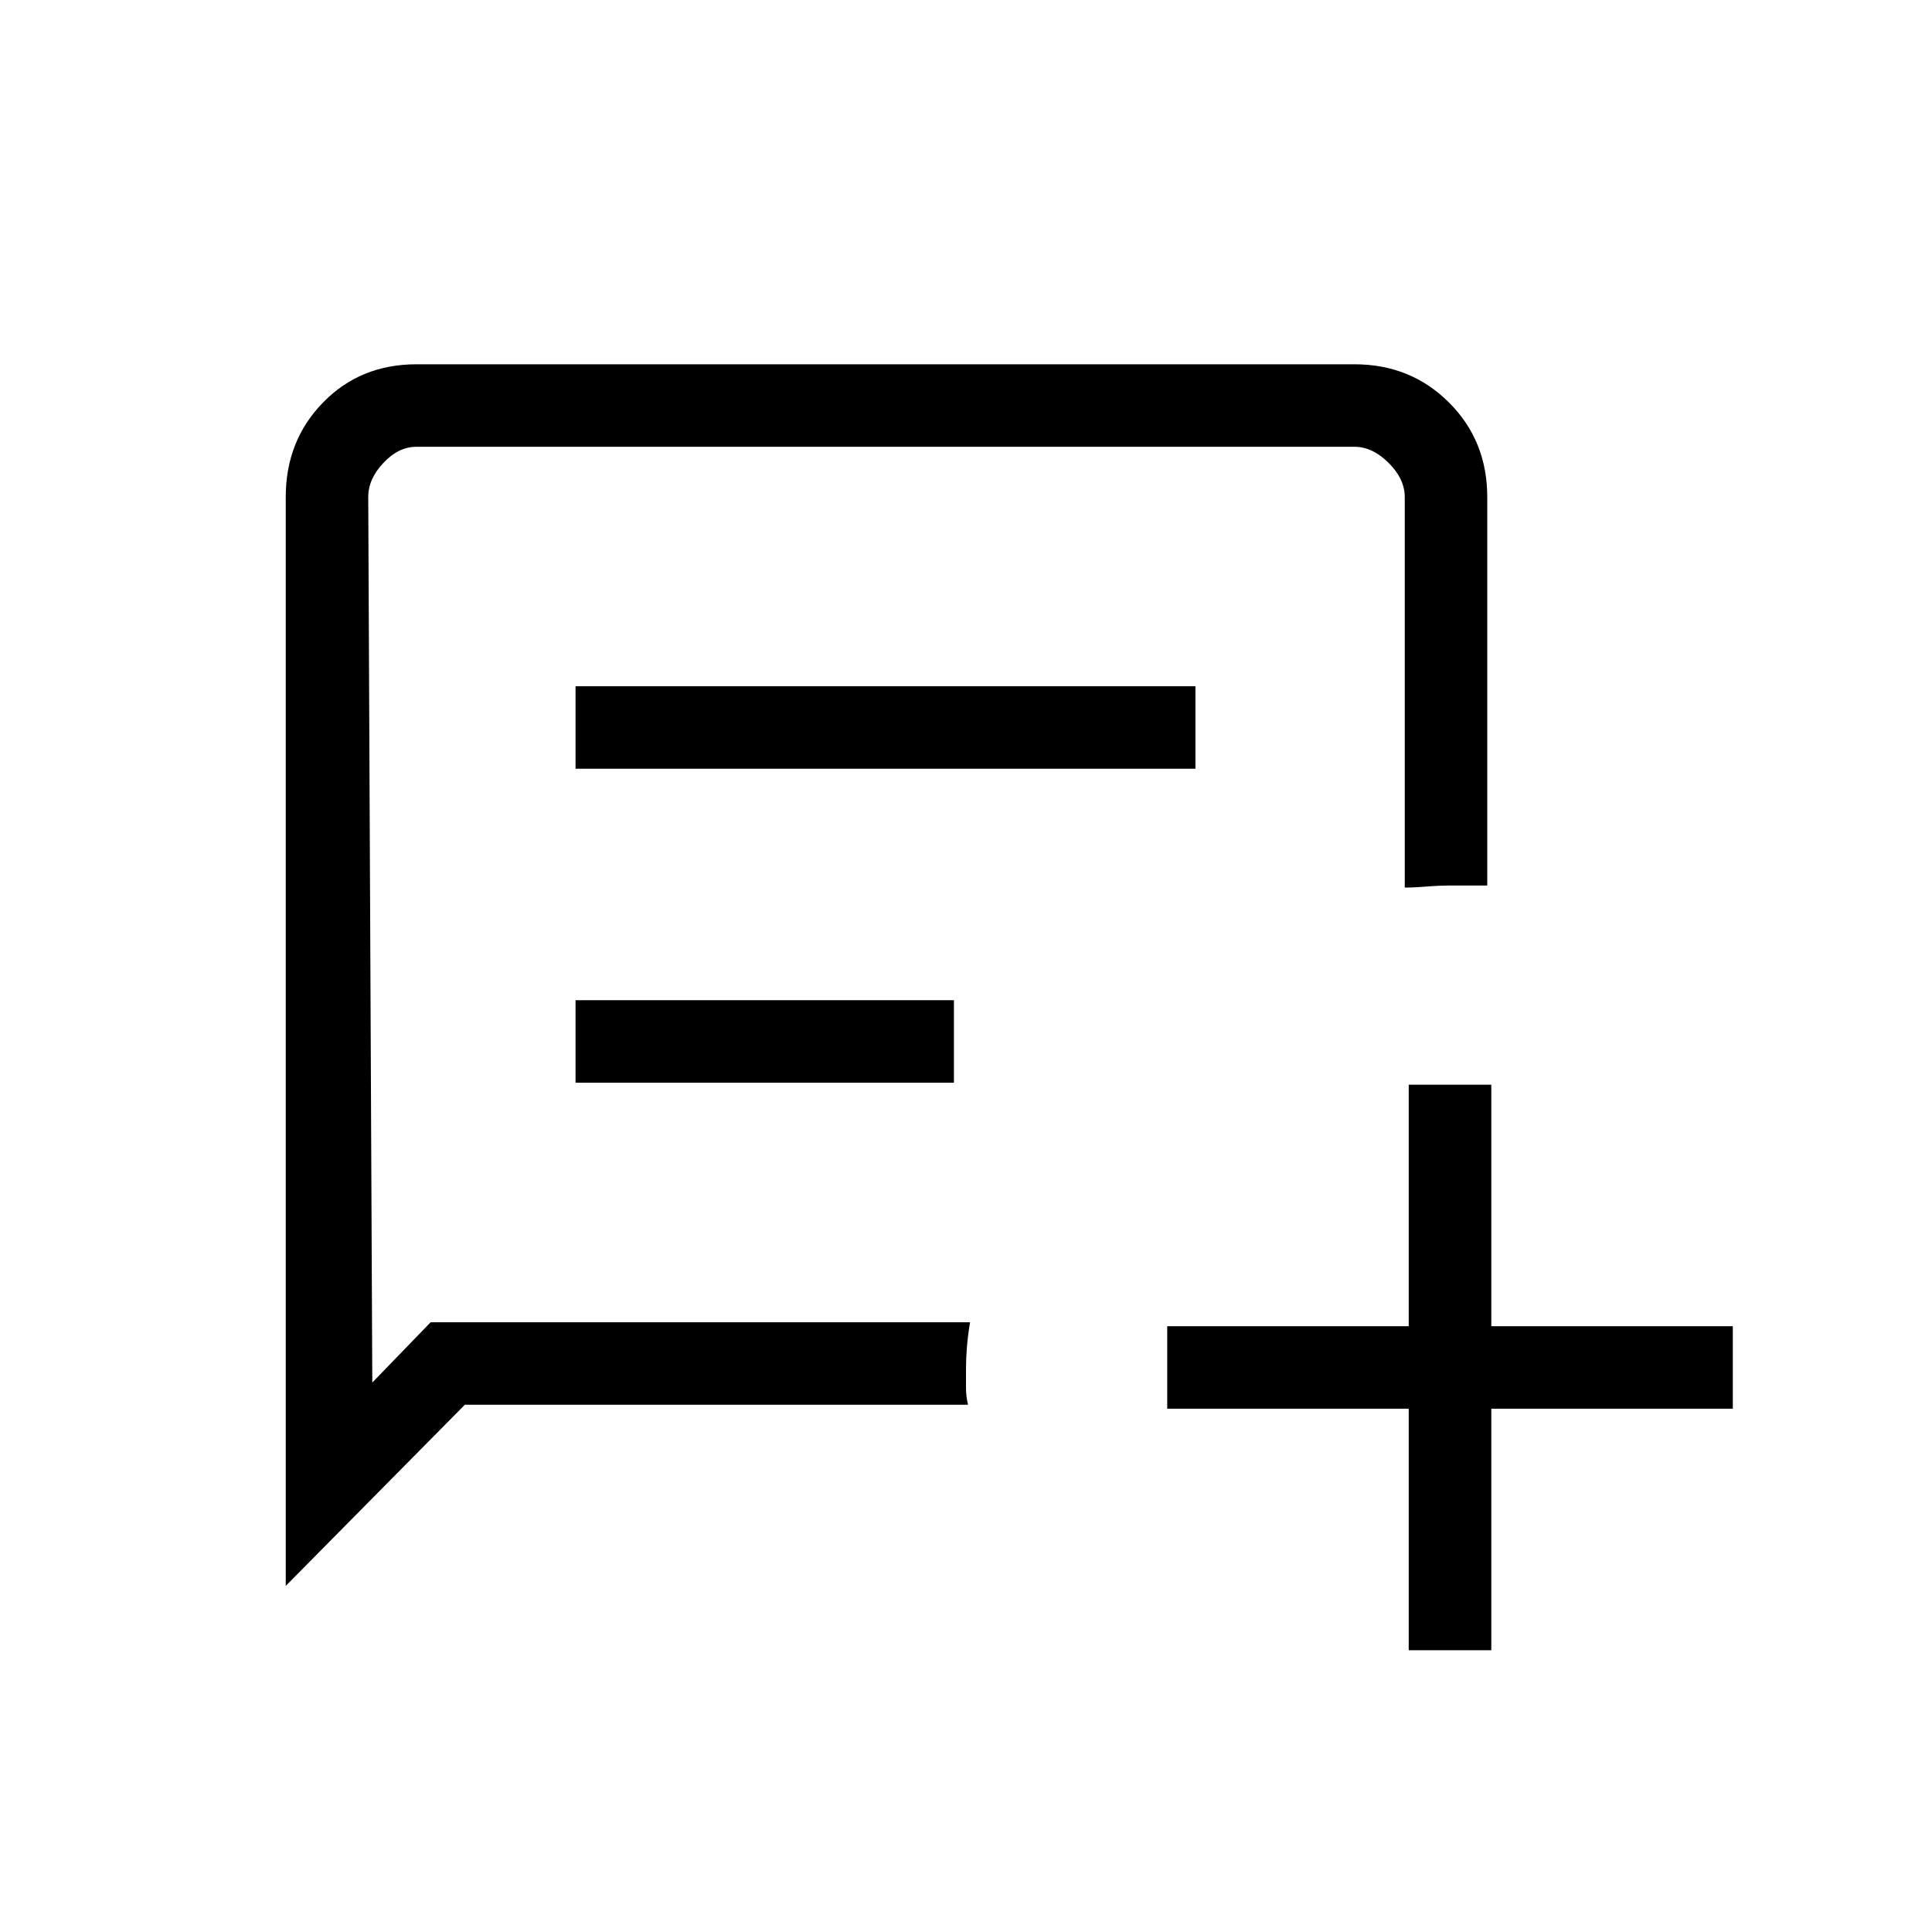<svg xmlns="http://www.w3.org/2000/svg" height="20" width="20"><path d="M2.958 16.417V5.146q0-.584.386-.979.385-.396.968-.396h9.709q.583 0 .979.396.396.395.396.979v4.021H15q-.104 0-.229.01-.125.011-.229.011V5.146q0-.188-.167-.354-.167-.167-.354-.167H4.312q-.187 0-.343.167-.157.166-.157.354l.042 9.166.604-.624h5.584q-.021.124-.032.25-.01.124-.01.229v.198q0 .093.021.177H4.812Zm3-8.459v-.854h6.417v.854Zm0 3.25v-.854h3.917v.854Zm8.625 5.875v-2.5h-2.5v-.854h2.5v-2.5h.855v2.5h2.5v.854h-2.5v2.5Z"/></svg>